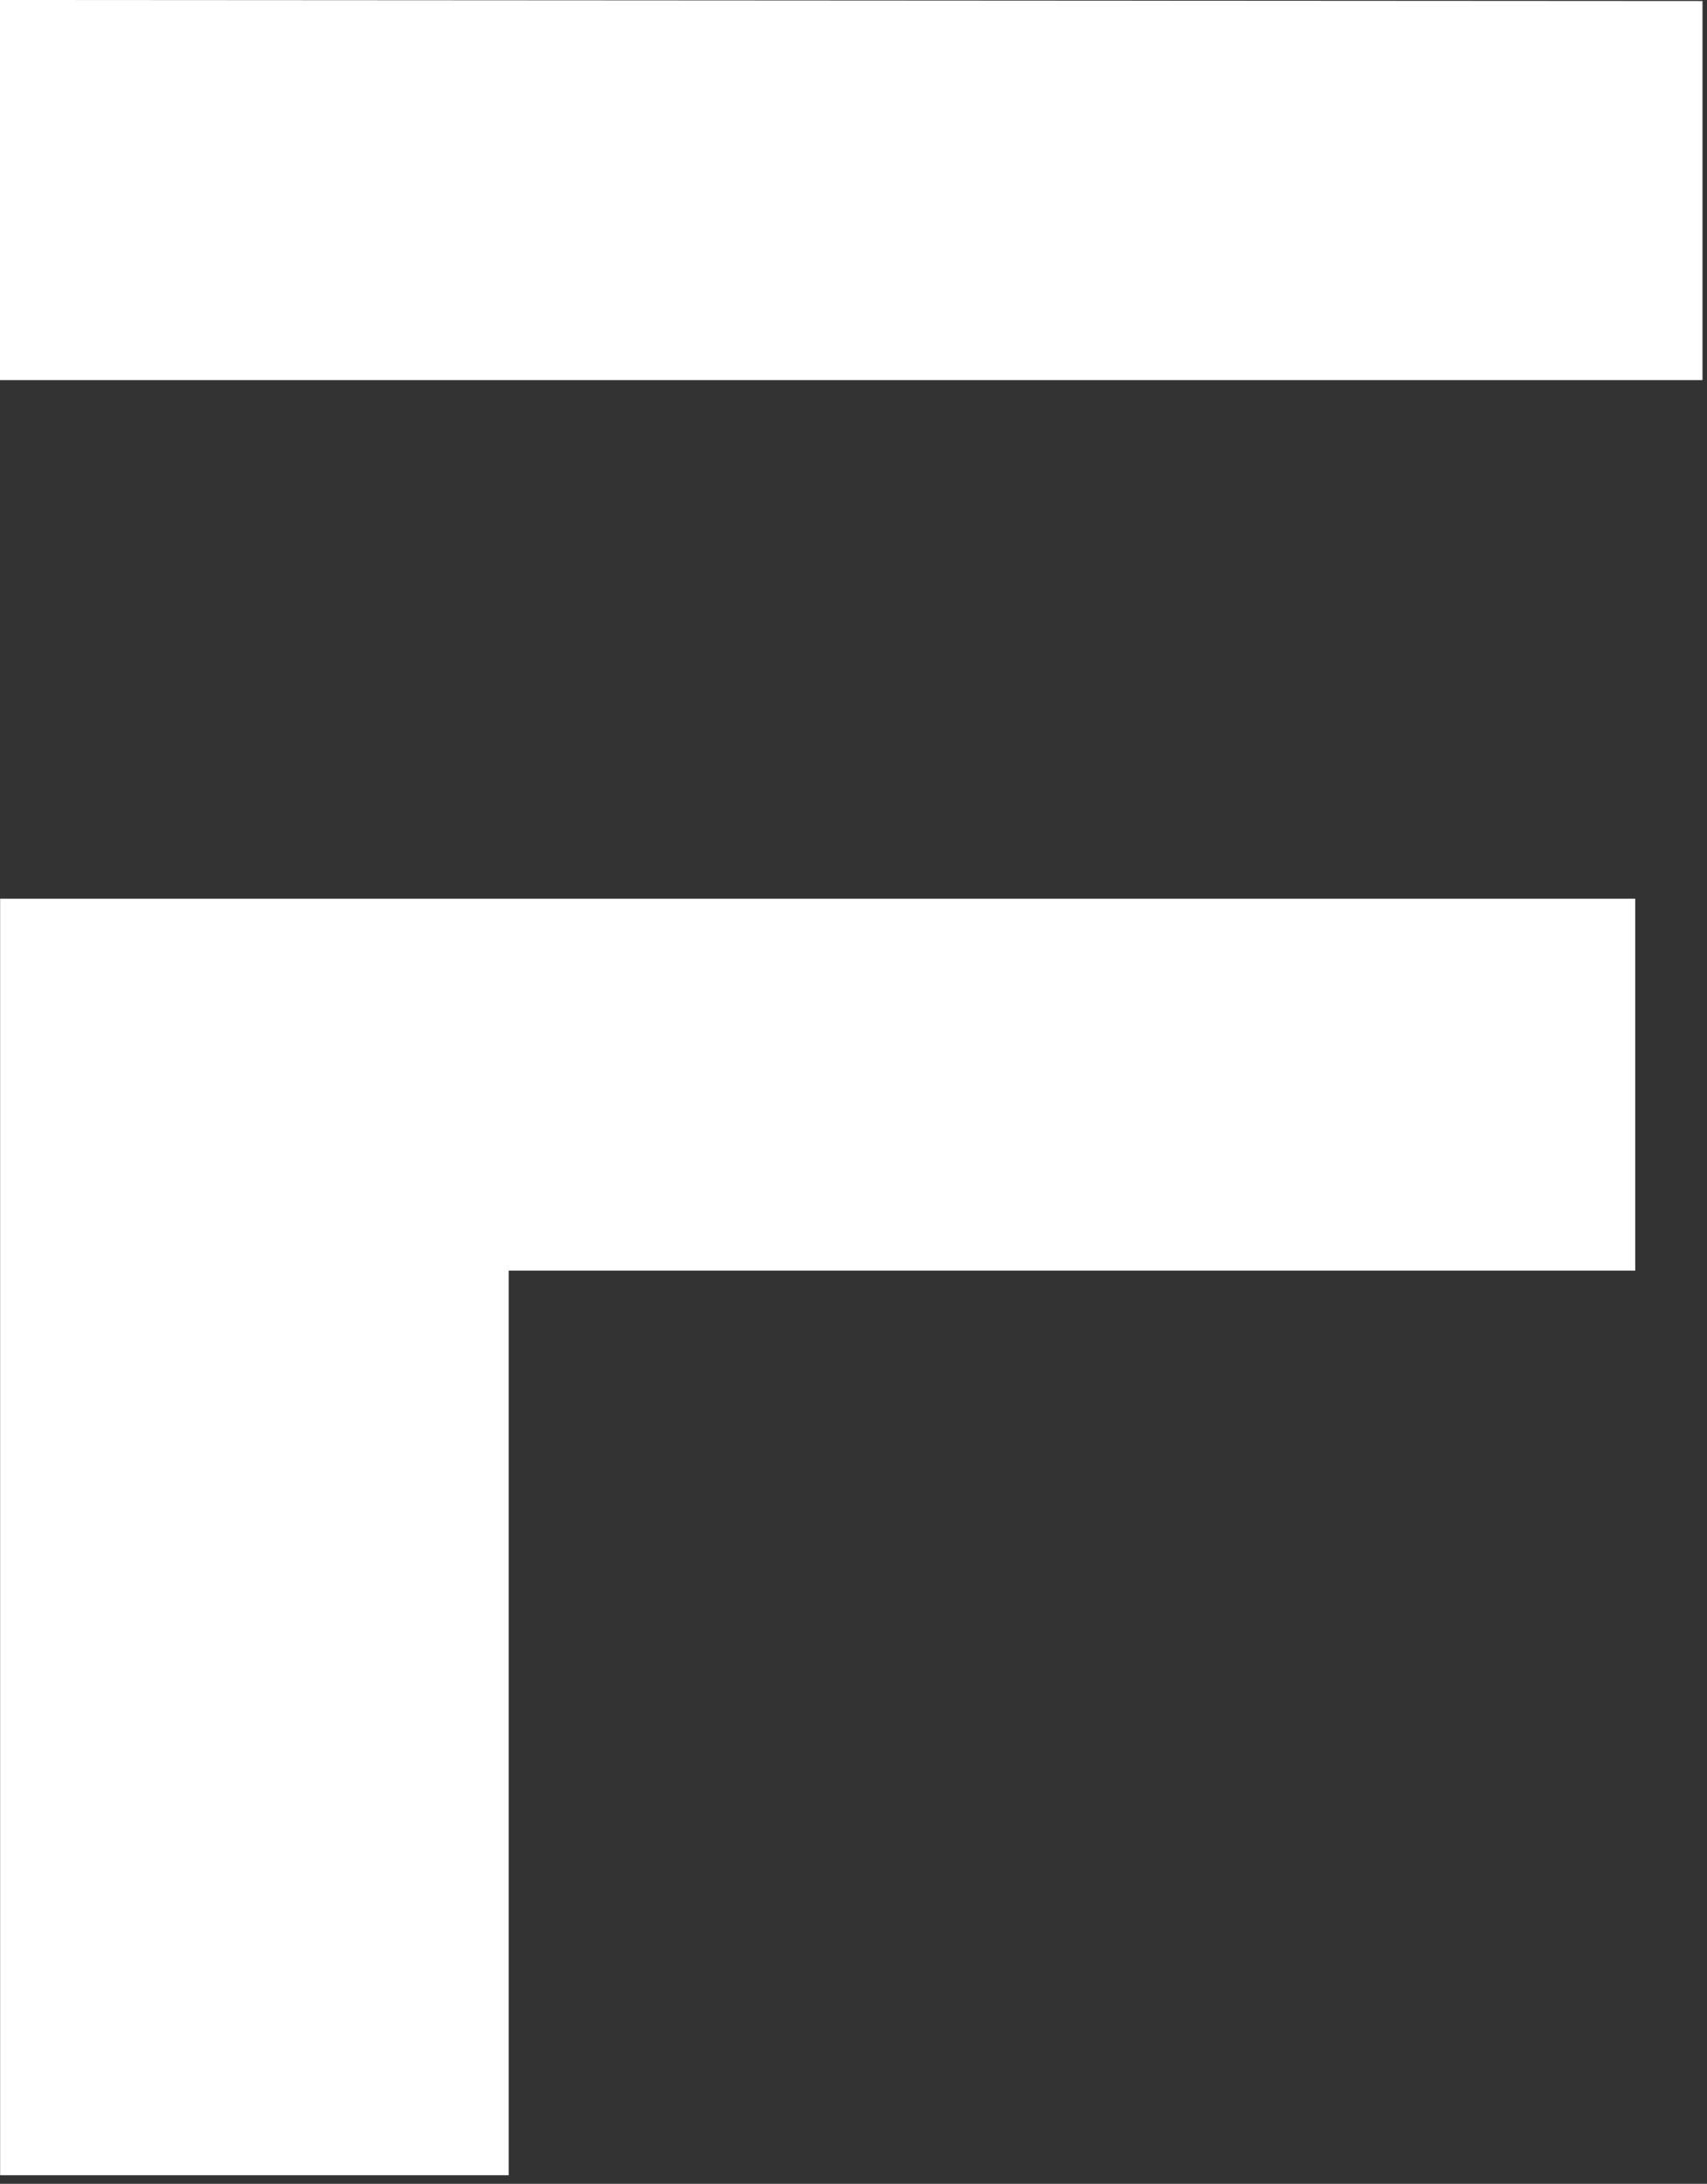 <svg
      className="letter"
      viewBox="0 0 183 234"
      fill="none"
      xmlns="http://www.w3.org/2000/svg"
    >
      <rect x="0" y="0" width="183" height="234" fill="#333333" stroke="none"/>
      <path d="M182.518 40.726V0.11L0 0V40.726H182.518Z" fill="white" />
      <path
        d="M0.014 96.301H175.305V136.155H54.539V233.081H0.014V96.301Z"
        fill="white"
      />
    </svg>